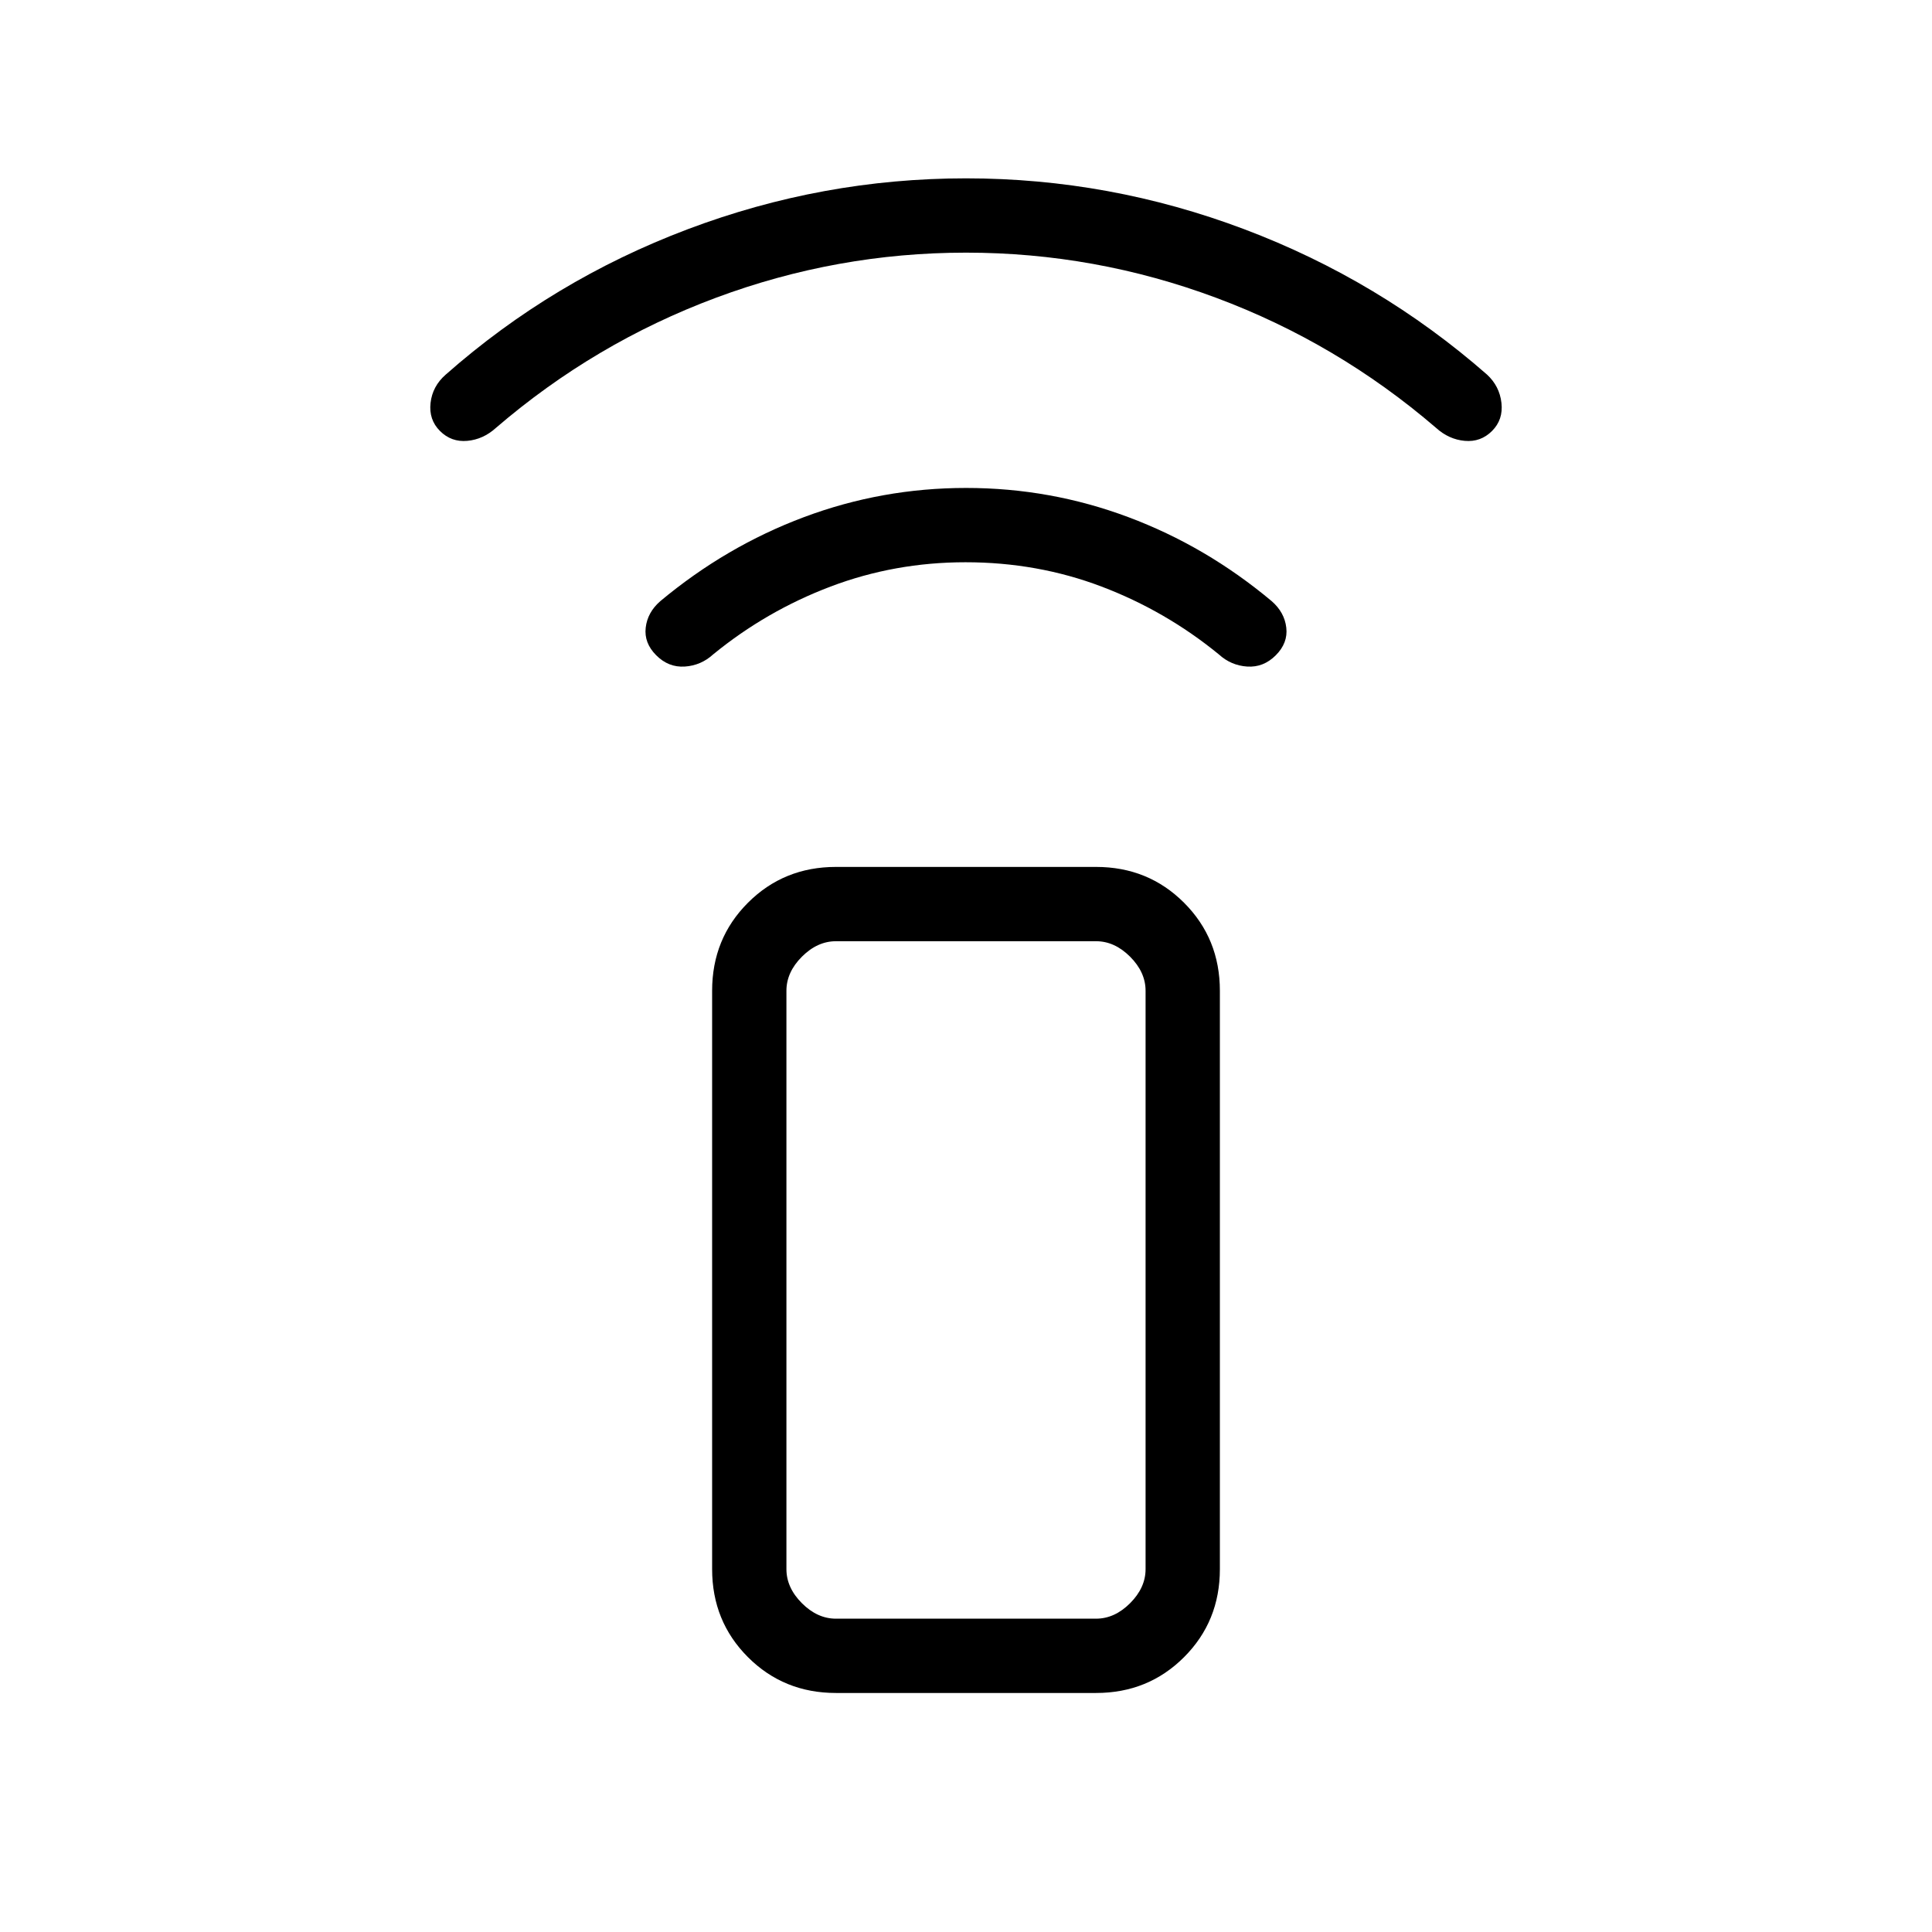 <svg xmlns="http://www.w3.org/2000/svg" height="24" viewBox="0 -960 960 960" width="24"><path d="M479.75-680.62q-35.13 0-67.04 12.08-31.9 12.08-58.33 33.69-6.07 5.54-14.13 6.06-8.06.52-14.17-5.59-6.12-6.12-5.23-13.74.88-7.61 7.23-13.15 32.67-27.27 71.41-41.77 38.73-14.5 80.58-14.5t80.58 14.5q38.73 14.5 71.27 41.77 6.35 5.54 7.23 13.15.89 7.62-5.23 13.74-6.11 6.11-14.17 5.59-8.06-.52-14.13-6.06-26.43-21.61-58.27-33.69-31.85-12.08-67.6-12.08Zm.25-153.84q-64.12 0-124.29 22.43-60.18 22.44-109.25 64.61-6.34 5.77-14.29 6.48-7.94.71-13.55-4.91-5.62-5.61-4.68-13.94.94-8.33 7.56-14.09 53.15-46.89 120.17-72.2 67.02-25.3 138.33-25.3 71.31 0 138.33 25.3 67.02 25.31 120.55 72.2 6.24 5.76 7.18 14.09.94 8.33-4.68 13.94-5.61 5.62-13.55 4.91-7.95-.71-14.29-6.48-49.07-42.17-109.25-64.61-60.17-22.43-124.29-22.43Zm-64.62 715.69q-25.93 0-43.73-17.8-17.8-17.8-17.8-43.74v-287.38q0-25.94 17.8-43.74t43.73-17.8h129.24q25.93 0 43.73 17.8 17.8 17.8 17.8 43.74v287.38q0 25.94-17.8 43.74t-43.73 17.8H415.38Zm129.24-36.92q9.23 0 16.92-7.69 7.69-7.7 7.69-16.93v-287.38q0-9.23-7.69-16.93-7.69-7.69-16.92-7.69H415.38q-9.23 0-16.92 7.69-7.69 7.7-7.69 16.93v287.38q0 9.23 7.69 16.93 7.69 7.69 16.92 7.69h129.24Zm0 0H390.77 569.23 544.62Z"/></svg>